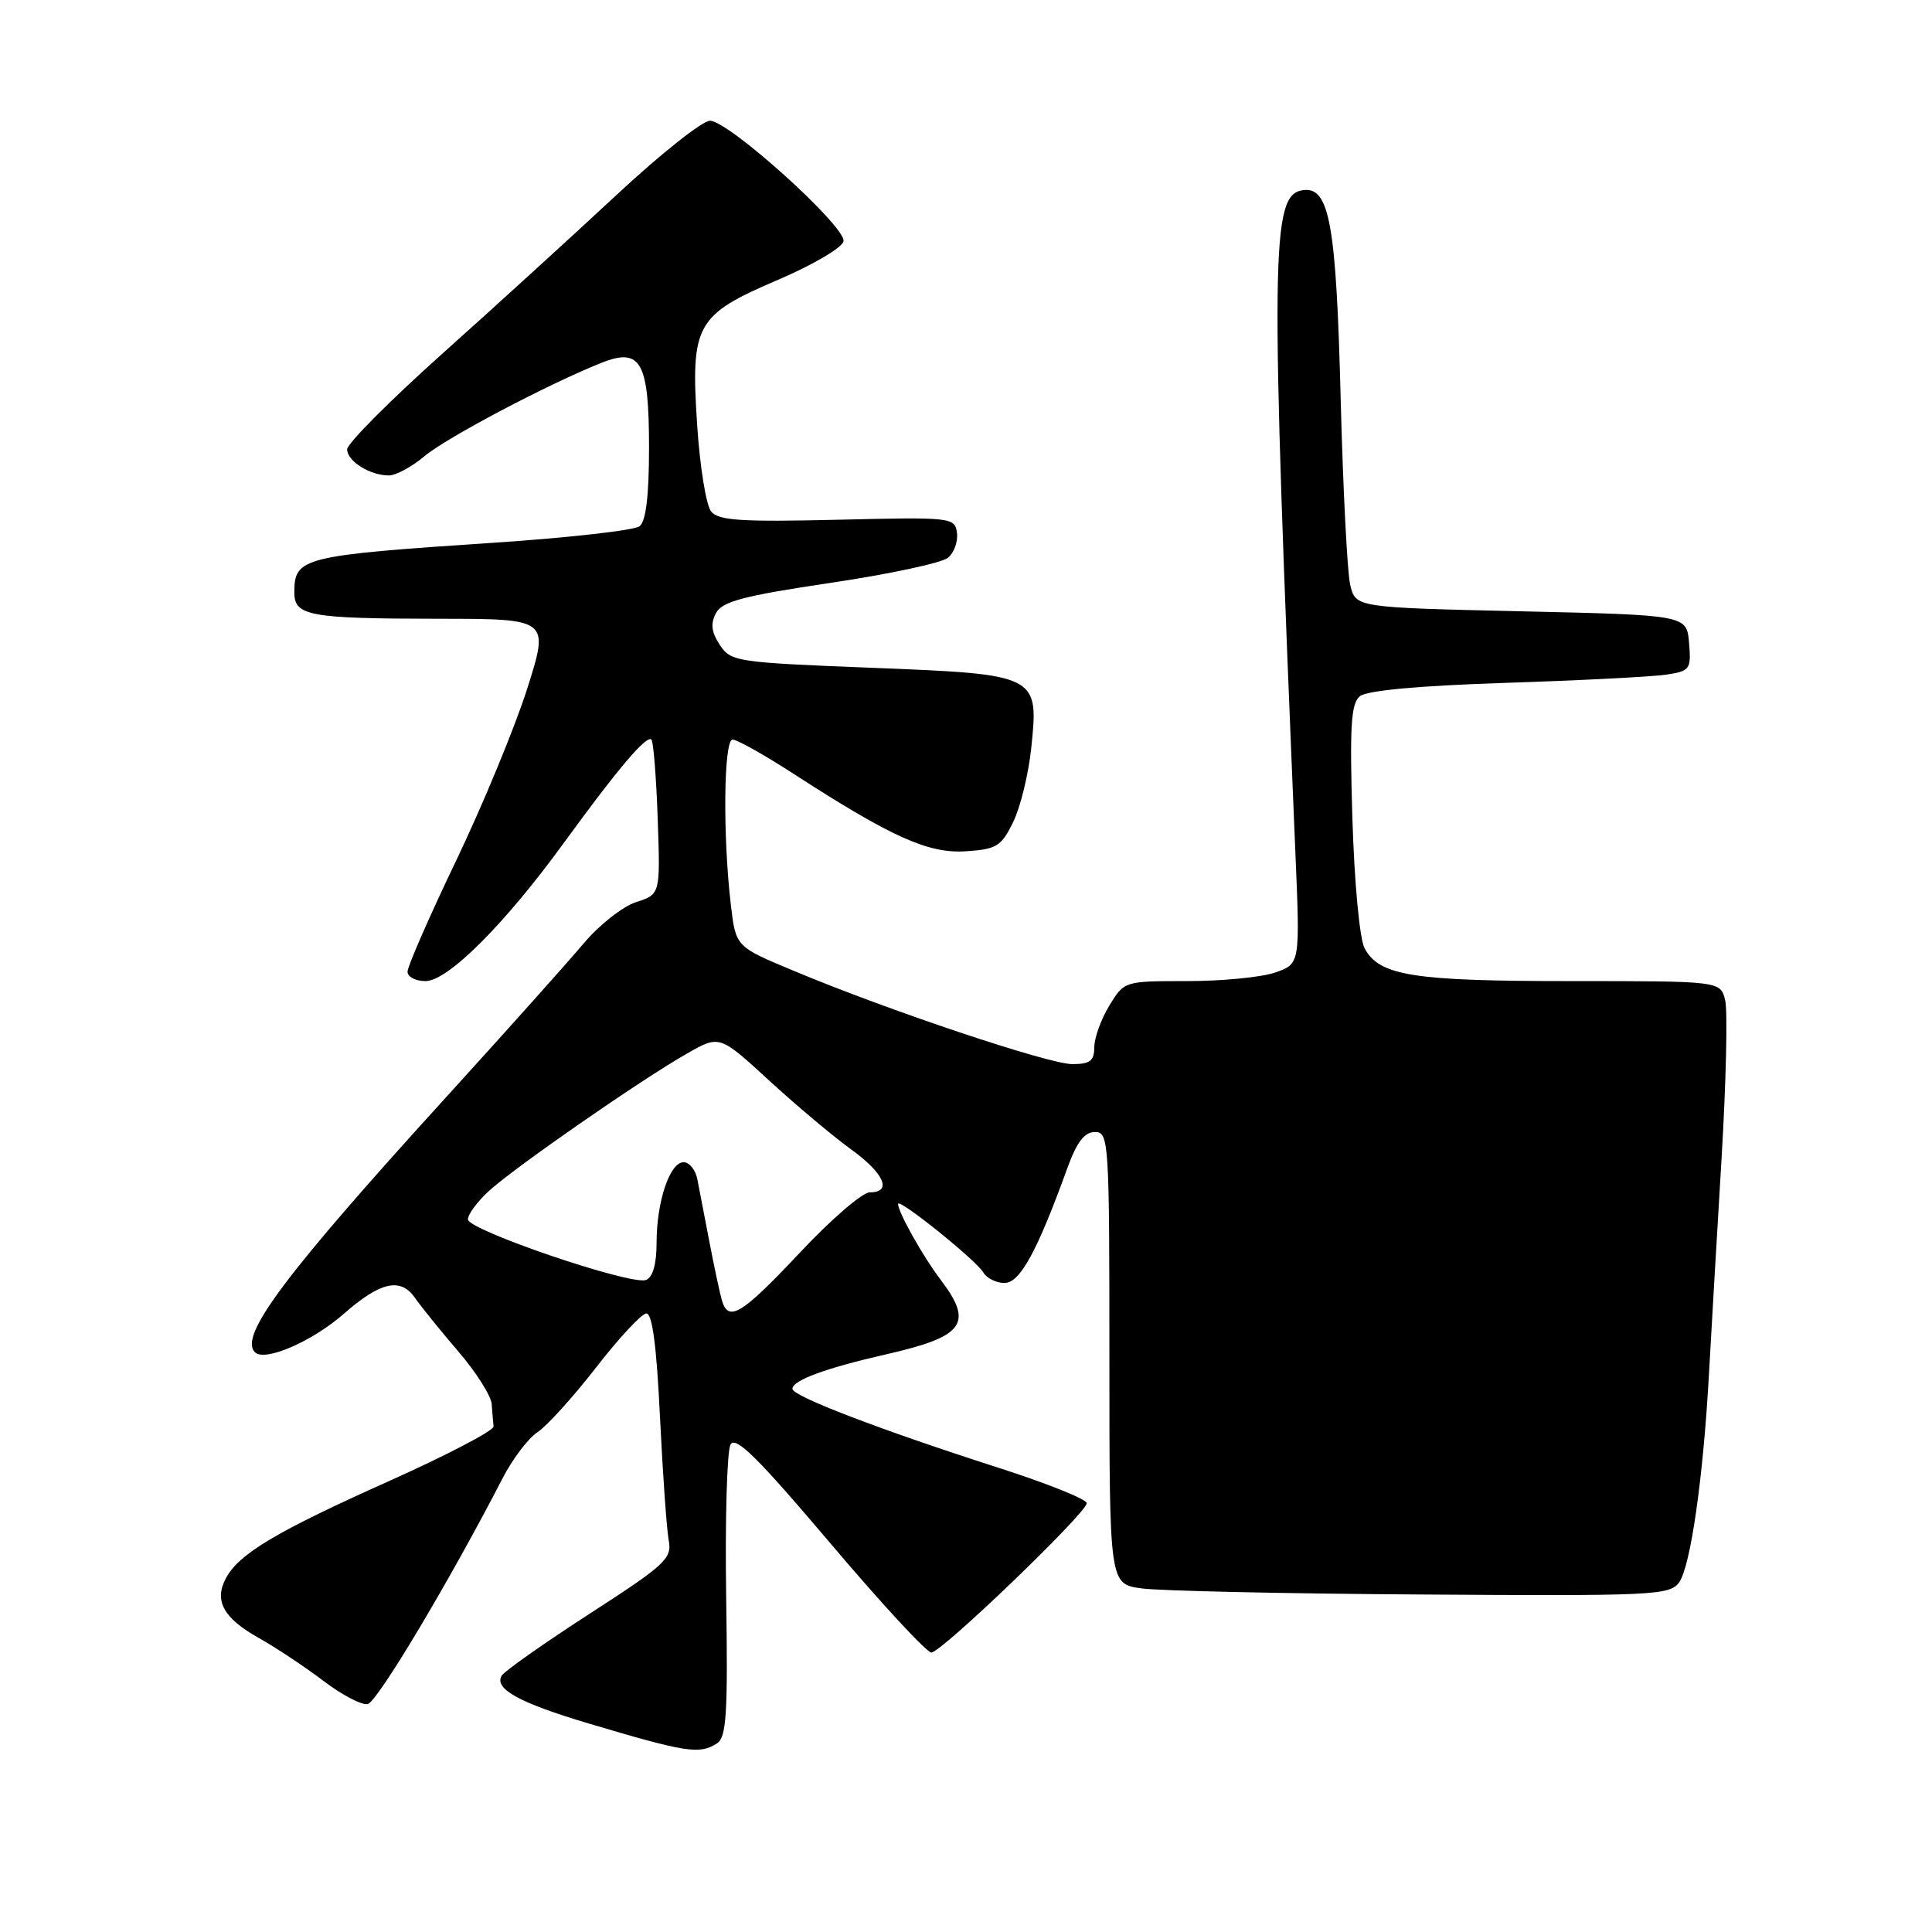 <?xml version="1.0" encoding="UTF-8" standalone="no"?>
<!DOCTYPE svg PUBLIC "-//W3C//DTD SVG 1.1//EN" "http://www.w3.org/Graphics/SVG/1.1/DTD/svg11.dtd" >
<svg xmlns="http://www.w3.org/2000/svg" xmlns:xlink="http://www.w3.org/1999/xlink" version="1.1" viewBox="0 0 256 256">
 <g >
 <path fill="currentColor"
d=" M 95.00 231.01 C 96.26 230.21 96.46 227.11 96.22 211.49 C 96.07 201.28 96.33 192.24 96.80 191.40 C 97.46 190.22 100.45 193.18 109.98 204.44 C 116.76 212.45 122.81 218.99 123.41 218.97 C 124.78 218.93 144.00 200.45 144.00 199.18 C 144.00 198.66 138.71 196.54 132.25 194.47 C 116.54 189.42 105.00 185.00 105.00 184.03 C 105.00 182.90 109.43 181.27 117.49 179.44 C 127.76 177.10 129.03 175.36 124.65 169.59 C 122.31 166.52 119.00 160.62 119.00 159.53 C 119.00 158.67 129.38 167.01 130.30 168.61 C 130.74 169.37 132.00 170.00 133.11 170.00 C 135.15 170.00 137.43 165.83 141.44 154.75 C 142.68 151.33 143.70 150.00 145.08 150.00 C 146.93 150.00 147.00 151.10 147.00 179.94 C 147.00 209.88 147.00 209.88 151.25 210.47 C 153.59 210.80 170.27 211.17 188.32 211.28 C 219.00 211.49 221.24 211.38 222.48 209.69 C 224.00 207.61 225.69 195.85 226.45 182.00 C 226.74 176.78 227.48 164.07 228.10 153.77 C 228.72 143.46 228.94 133.90 228.59 132.52 C 227.96 130.00 227.96 130.00 208.13 130.00 C 187.18 130.00 182.76 129.30 180.81 125.64 C 180.16 124.43 179.46 116.96 179.20 108.48 C 178.83 96.23 179.01 93.24 180.18 92.26 C 181.11 91.49 187.96 90.86 199.56 90.48 C 209.43 90.16 218.99 89.67 220.81 89.39 C 223.93 88.92 224.10 88.69 223.81 85.19 C 223.50 81.50 223.50 81.50 201.56 81.00 C 179.62 80.50 179.62 80.50 178.91 77.50 C 178.52 75.85 177.96 64.83 177.65 53.00 C 177.06 29.64 176.17 24.69 172.64 25.20 C 168.38 25.80 168.30 33.09 171.65 113.11 C 172.27 127.71 172.27 127.71 168.98 128.86 C 167.18 129.49 161.94 130.00 157.34 130.00 C 148.97 130.00 148.97 130.00 146.99 133.25 C 145.90 135.04 145.01 137.51 145.00 138.75 C 145.00 140.57 144.44 141.00 142.08 141.00 C 138.95 141.00 117.73 133.90 105.15 128.63 C 97.50 125.44 97.50 125.44 96.85 119.97 C 95.76 110.78 95.89 98.00 97.07 98.00 C 97.67 98.00 101.31 100.04 105.16 102.54 C 118.15 110.94 123.00 113.12 127.98 112.80 C 132.05 112.53 132.67 112.15 134.25 108.93 C 135.21 106.97 136.28 102.57 136.64 99.17 C 137.66 89.38 137.62 89.36 115.38 88.48 C 97.55 87.78 96.83 87.67 95.37 85.44 C 94.26 83.75 94.13 82.63 94.87 81.24 C 95.70 79.69 98.49 78.96 110.00 77.24 C 117.77 76.09 124.79 74.59 125.61 73.91 C 126.43 73.23 126.96 71.74 126.80 70.59 C 126.51 68.55 126.09 68.51 110.97 68.87 C 98.28 69.17 95.22 68.98 94.24 67.79 C 93.57 66.99 92.74 61.85 92.38 56.37 C 91.50 42.95 92.17 41.75 103.11 37.07 C 107.71 35.10 111.61 32.81 111.77 31.97 C 112.14 30.06 96.56 16.00 94.08 16.00 C 93.07 16.00 87.54 20.39 81.78 25.75 C 76.02 31.11 65.62 40.60 58.66 46.82 C 51.70 53.05 46.00 58.77 46.00 59.54 C 46.00 61.11 49.02 63.00 51.54 63.00 C 52.46 63.00 54.59 61.84 56.27 60.43 C 59.15 58.00 72.71 50.85 79.71 48.07 C 84.92 46.00 86.00 47.94 86.00 59.31 C 86.00 65.68 85.59 69.07 84.75 69.73 C 84.06 70.27 75.40 71.25 65.50 71.91 C 39.98 73.61 39.00 73.86 39.00 78.51 C 39.00 81.61 40.96 81.97 58.14 81.99 C 72.79 82.00 72.79 82.00 69.86 91.25 C 68.24 96.34 64.01 106.58 60.46 114.00 C 56.90 121.42 54.00 128.06 54.00 128.75 C 54.00 129.44 55.07 130.00 56.38 130.00 C 59.34 130.00 66.89 122.46 74.77 111.61 C 81.85 101.87 85.69 97.35 86.32 98.00 C 86.58 98.28 86.96 103.00 87.15 108.50 C 87.50 118.50 87.50 118.50 84.27 119.54 C 82.50 120.12 79.36 122.59 77.31 125.04 C 75.25 127.49 67.22 136.47 59.46 145.00 C 37.73 168.87 31.62 177.02 33.78 179.18 C 35.08 180.48 41.37 177.76 45.55 174.09 C 50.38 169.85 53.06 169.24 54.96 171.94 C 55.81 173.15 58.41 176.38 60.75 179.10 C 63.09 181.83 65.07 184.95 65.15 186.03 C 65.23 187.12 65.34 188.45 65.40 189.01 C 65.45 189.56 59.17 192.84 51.44 196.30 C 36.61 202.94 31.67 205.88 29.94 209.11 C 28.34 212.10 29.59 214.40 34.26 217.02 C 36.59 218.33 40.47 220.91 42.89 222.75 C 45.30 224.59 47.93 225.96 48.72 225.80 C 49.99 225.54 59.60 209.44 66.60 195.87 C 67.91 193.32 70.00 190.57 71.24 189.76 C 72.48 188.94 75.97 185.08 79.00 181.18 C 82.03 177.27 85.02 174.06 85.65 174.04 C 86.43 174.01 87.01 178.42 87.45 187.75 C 87.82 195.31 88.34 202.68 88.61 204.12 C 89.06 206.52 88.18 207.33 78.14 213.82 C 72.11 217.72 66.87 221.41 66.49 222.02 C 65.41 223.76 68.79 225.63 78.00 228.37 C 90.97 232.23 92.67 232.50 95.00 231.01 Z  M 95.64 172.25 C 95.37 171.29 94.62 167.80 93.99 164.50 C 93.35 161.20 92.63 157.49 92.40 156.25 C 92.16 155.01 91.34 154.00 90.58 154.00 C 88.75 154.00 87.00 159.22 87.00 164.68 C 87.00 167.51 86.50 169.25 85.60 169.60 C 83.62 170.36 62.00 163.00 62.00 161.57 C 62.00 160.91 63.24 159.23 64.75 157.84 C 68.06 154.78 85.03 143.00 91.05 139.59 C 95.35 137.14 95.35 137.14 101.92 143.18 C 105.54 146.50 110.41 150.59 112.75 152.28 C 117.16 155.45 118.28 158.01 115.25 157.99 C 114.29 157.98 110.11 161.58 105.98 165.99 C 98.24 174.22 96.50 175.28 95.64 172.25 Z "/>
</g>
</svg>